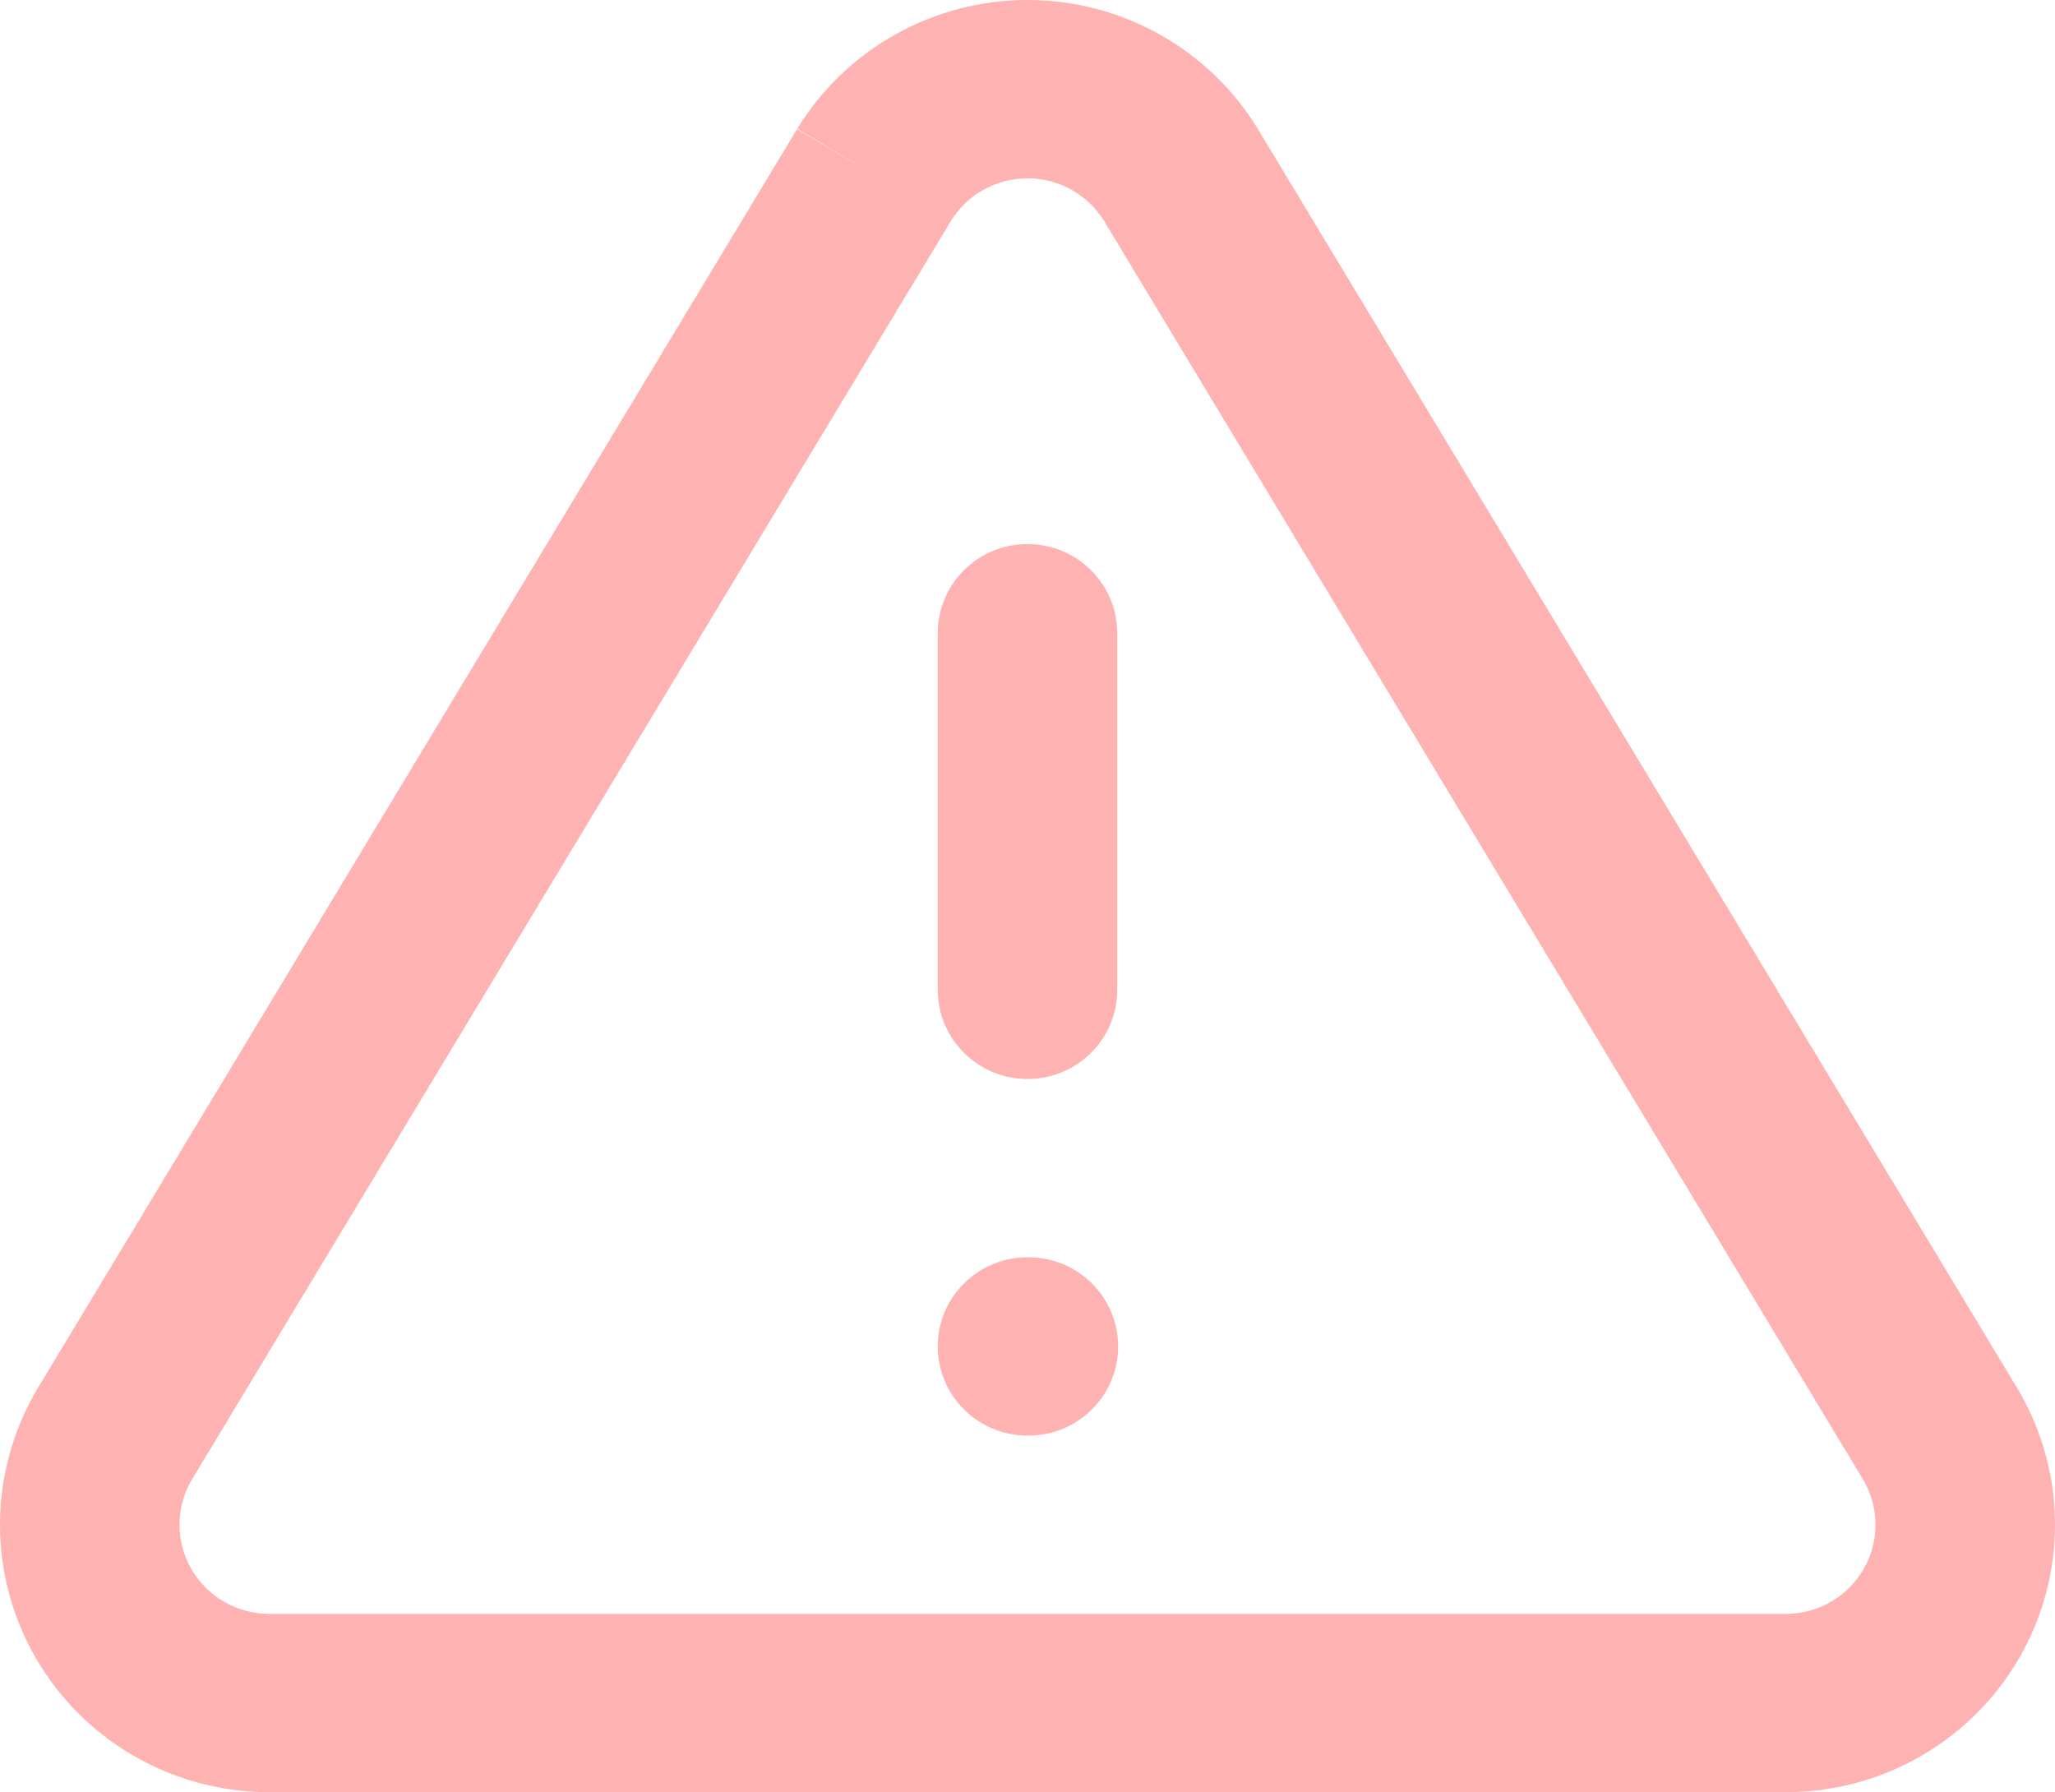 <svg width="172" height="150" viewBox="0 0 172 150" fill="none" xmlns="http://www.w3.org/2000/svg">
<path opacity="0.35" fill-rule="evenodd" clip-rule="evenodd" d="M74.944 2.879C78.319 0.992 82.127 0 86 0C89.873 0 93.681 0.992 97.056 2.879C100.432 4.766 103.26 7.486 105.269 10.775L105.29 10.811L168.919 116.319L168.98 116.422C170.948 119.807 171.989 123.644 172 127.553C172.011 131.461 170.991 135.305 169.043 138.701C167.094 142.096 164.284 144.926 160.893 146.908C157.501 148.891 153.646 149.956 149.711 149.999L149.628 150L22.372 150H22.289C18.354 149.957 14.499 148.891 11.107 146.908C7.716 144.926 4.906 142.096 2.957 138.701C1.009 135.305 -0.011 131.461 8.83634e-05 127.553C0.011 123.644 1.052 119.807 3.02 116.422L3.081 116.319L66.71 10.811L73.154 14.645L66.731 10.775C68.74 7.486 71.568 4.766 74.944 2.879ZM79.586 18.5L16.006 123.927C15.367 125.045 15.028 126.308 15.024 127.595C15.021 128.897 15.361 130.179 16.01 131.311C16.66 132.442 17.596 133.386 18.727 134.046C19.848 134.701 21.12 135.056 22.42 135.076H149.58C150.88 135.056 152.152 134.701 153.273 134.046C154.404 133.386 155.34 132.442 155.99 131.311C156.639 130.179 156.979 128.897 156.976 127.595C156.972 126.308 156.634 125.045 155.994 123.928L92.423 18.515L92.414 18.5C91.745 17.41 90.805 16.509 89.686 15.883C88.56 15.254 87.291 14.923 86 14.923C84.709 14.923 83.44 15.254 82.314 15.883C81.195 16.509 80.255 17.41 79.586 18.5ZM86 45.536C90.149 45.536 93.512 48.877 93.512 52.998V82.845C93.512 86.966 90.149 90.306 86 90.306C81.851 90.306 78.488 86.966 78.488 82.845V52.998C78.488 48.877 81.851 45.536 86 45.536ZM86 105.23C81.851 105.23 78.488 108.57 78.488 112.691C78.488 116.812 81.851 120.153 86 120.153H86.075C90.224 120.153 93.587 116.812 93.587 112.691C93.587 108.57 90.224 105.23 86.075 105.23H86Z" fill="#FC2323"/>
</svg>
